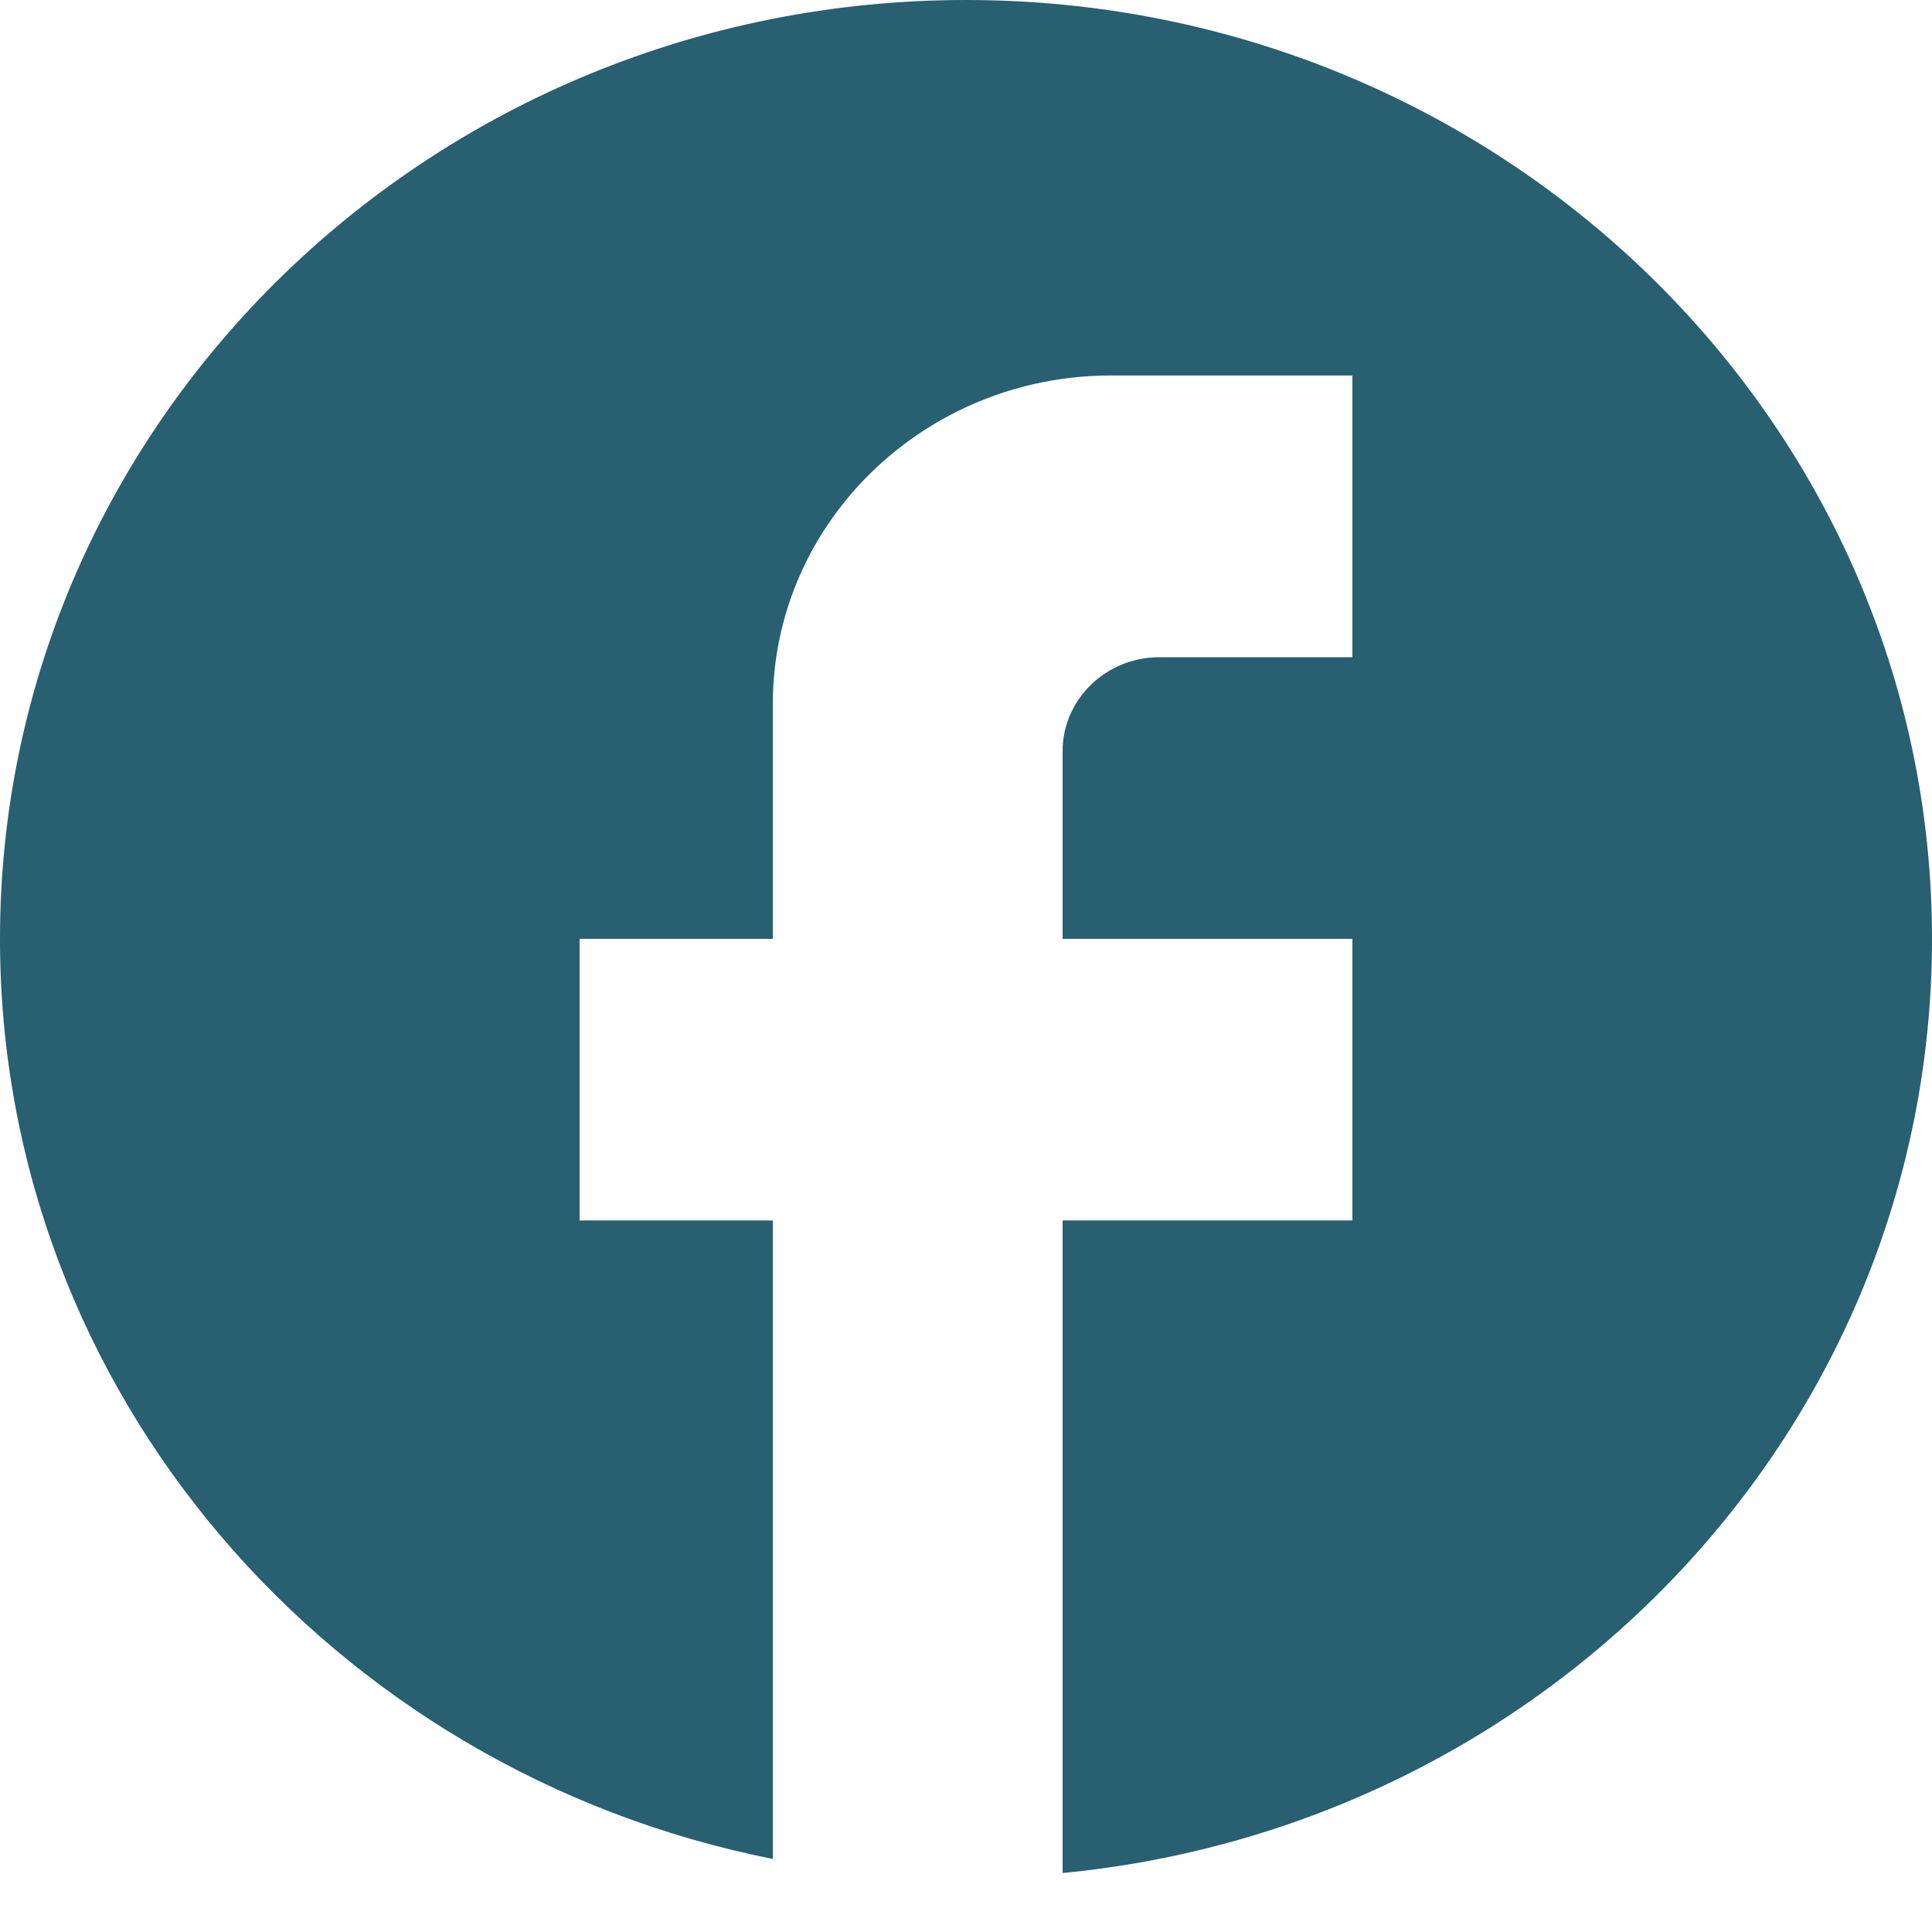 <svg width="17" height="17" viewBox="0 0 17 17" fill="none" xmlns="http://www.w3.org/2000/svg">
<path d="M17 8.261C17 3.701 13.192 0 8.5 0C3.808 0 0 3.701 0 8.261C0 12.259 2.924 15.588 6.8 16.357V10.739H5.1V8.261H6.8V6.196C6.8 4.601 8.134 3.304 9.775 3.304H11.9V5.783H10.2C9.732 5.783 9.35 6.154 9.35 6.609V8.261H11.9V10.739H9.35V16.481C13.643 16.068 17 12.549 17 8.261Z" fill="#285F71"/>
</svg>
